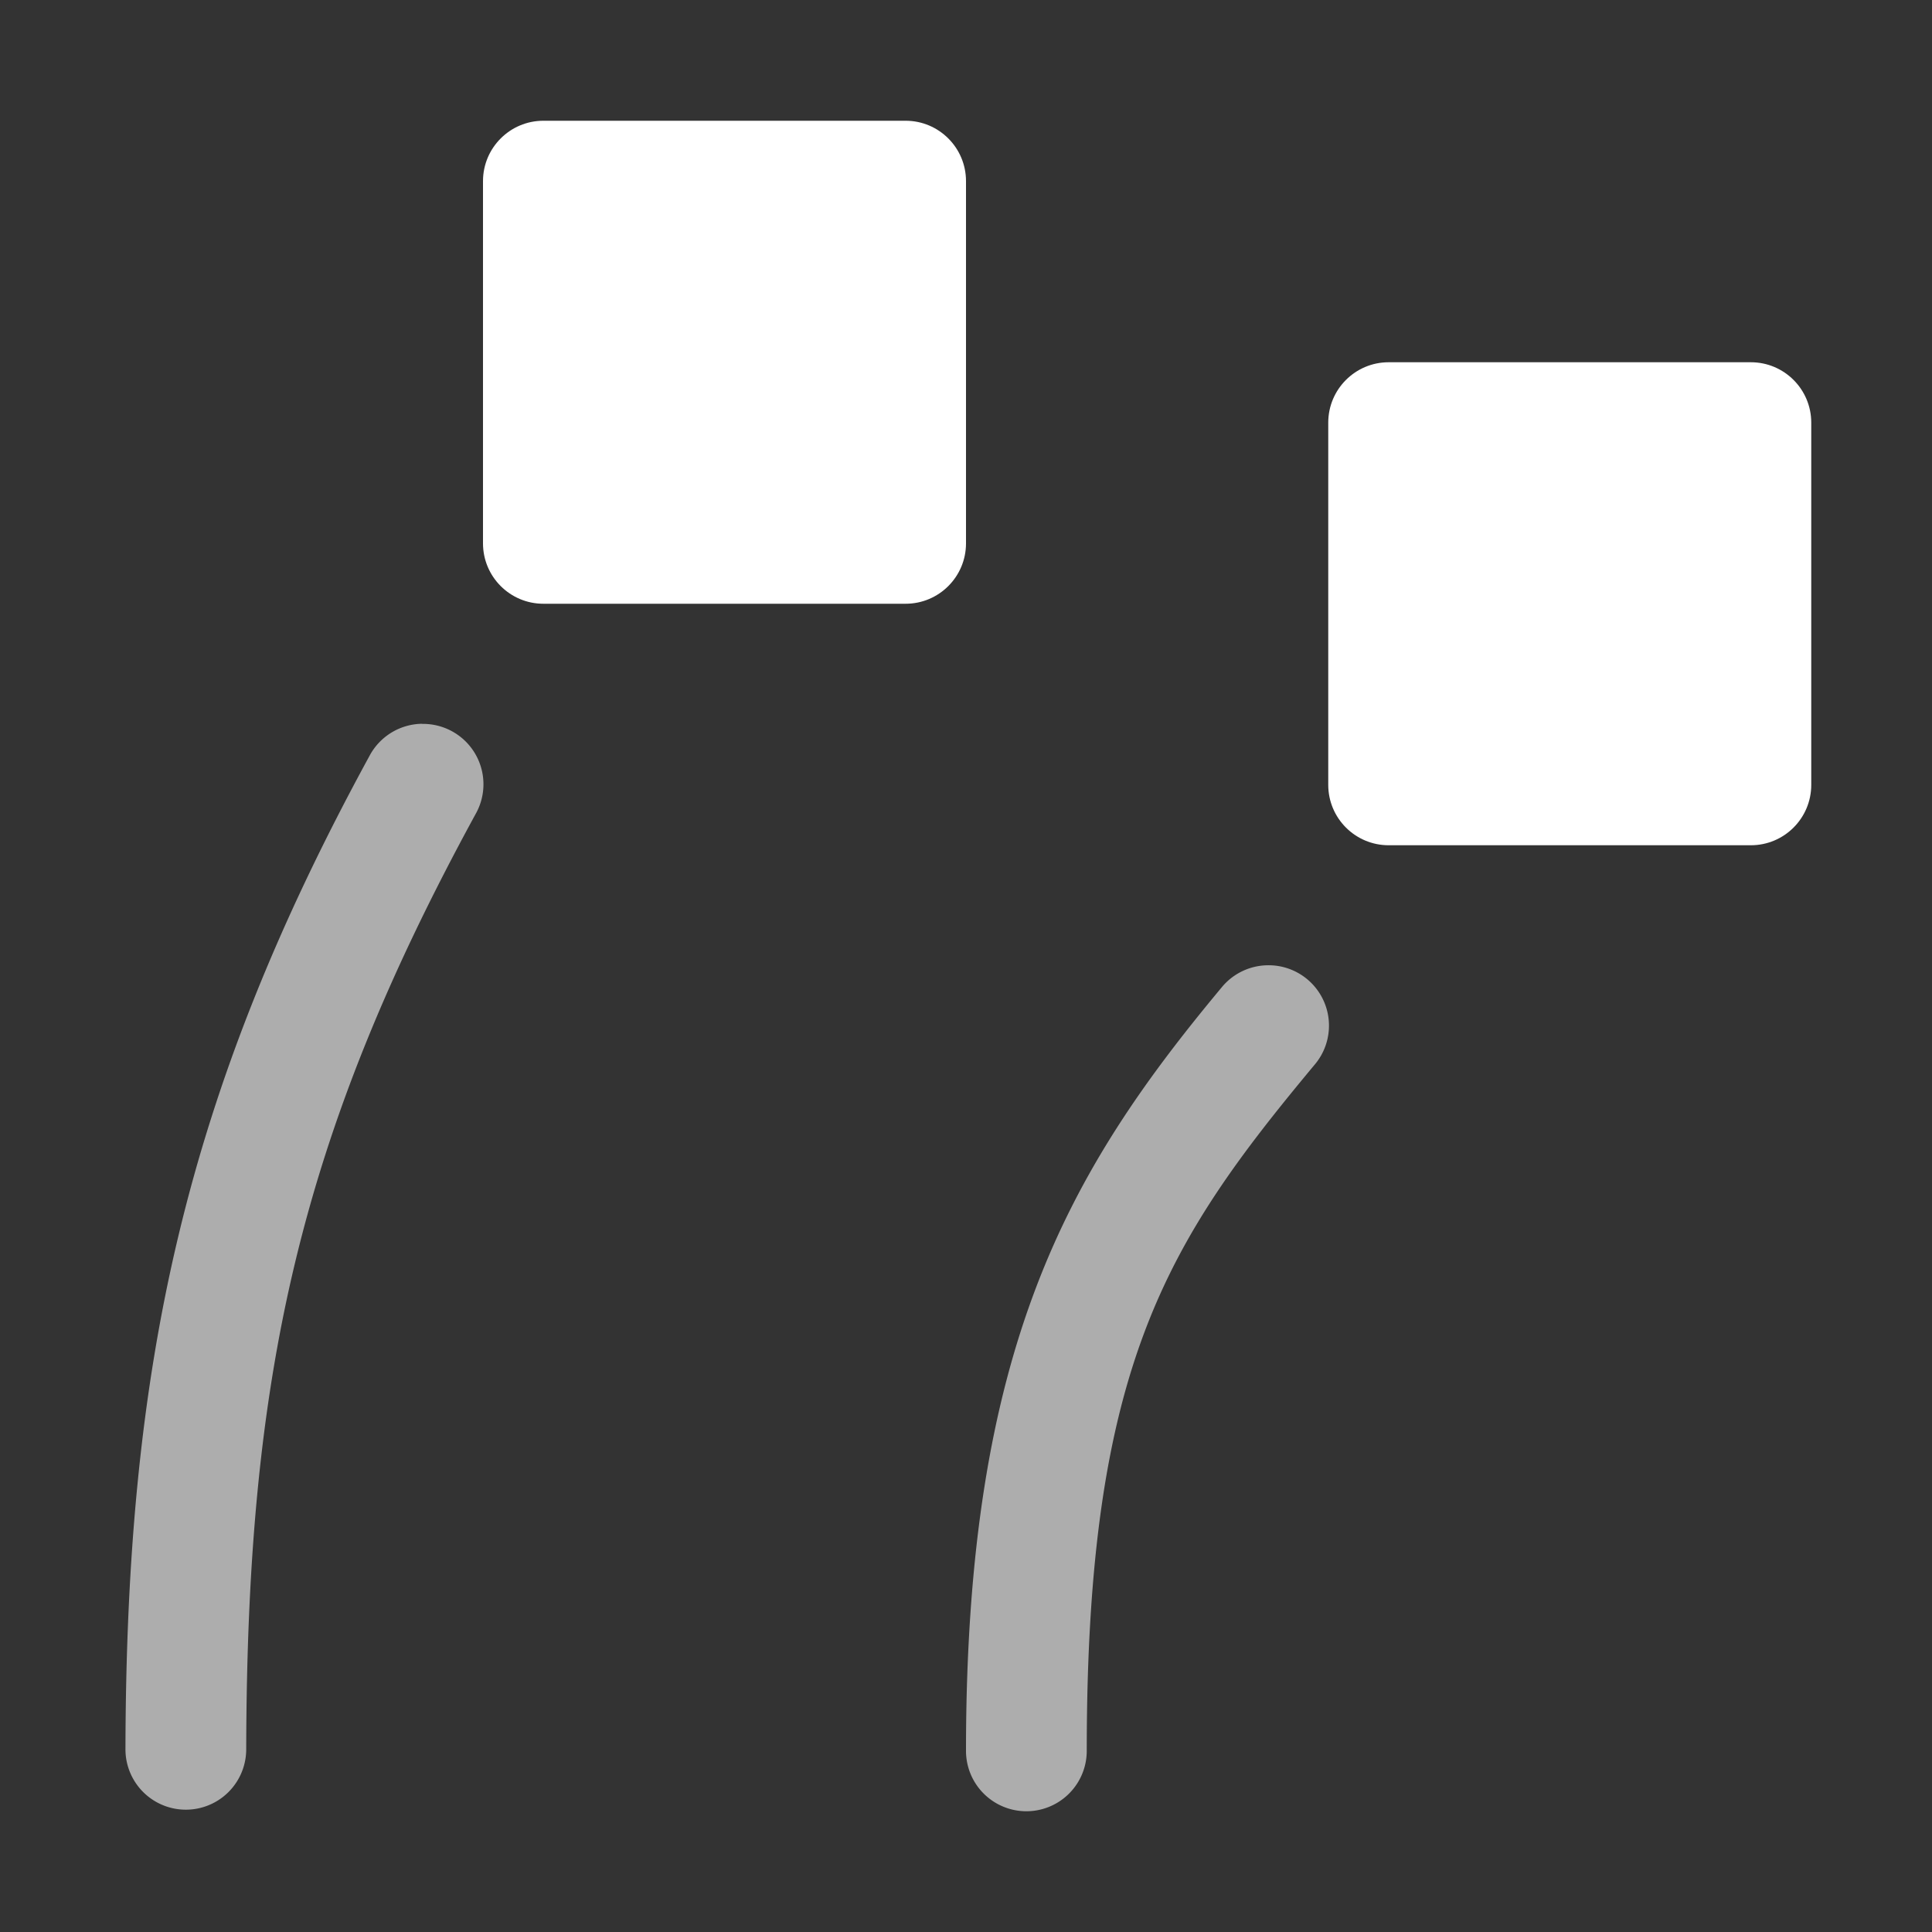 <svg height="1600" viewBox="0 0 1600 1600" width="1600" xmlns="http://www.w3.org/2000/svg" xmlns:inkscape="http://www.inkscape.org/namespaces/inkscape" xmlns:sodipodi="http://sodipodi.sourceforge.net/DTD/sodipodi-0.dtd"><rect x="0" y="0" width="1600" height="1600" fill="#333333" stroke="none"/><sodipodi:namedview pagecolor="#303030" showgrid="true"><inkscape:grid id="grid5" units="px" spacingx="100" spacingy="100" color="#4772b3" opacity="0.2" visible="true" /></sodipodi:namedview><g fill="#fff"><g enable-background="new" transform="matrix(100 0 0 100 41200 -73100)"><path d="m396 731h16v16h-16z" fill-rule="evenodd" opacity="0" transform="scale(-1 1)"/><path d="m-408.504 736.994a.5.5 0 0 0 -.436.266c-1.531 2.807-2.014 5.046-2.021 8.225a.5.5 0 1 0 1 .004c.007-3.083.431-5.055 1.9-7.748a.5.5 0 0 0 -.443-.746zm6.998 2a.5.5 0 0 0 -.379.186c-1.274 1.529-2.115 2.987-2.115 6.32a.5.5 0 1 0 1 0c0-3.18.659-4.208 1.885-5.68a.5.5 0 0 0 -.391-.826z" opacity=".6"/><path d="m-407.5 732c-.276 0-.5.224-.5.5v3c0.0.276.224.5.5.5h3c.276-0.0.5-.224.5-.5v-3c-0-.276-.224-.5-.5-.5zm7 2c-.276 0-.5.224-.5.5v3c0.0.276.224.5.5.5h3c.276-0.0.5-.224.5-.5v-3c-0-.276-.224-.5-.5-.5z" fill-rule="evenodd"/></g></g></svg>